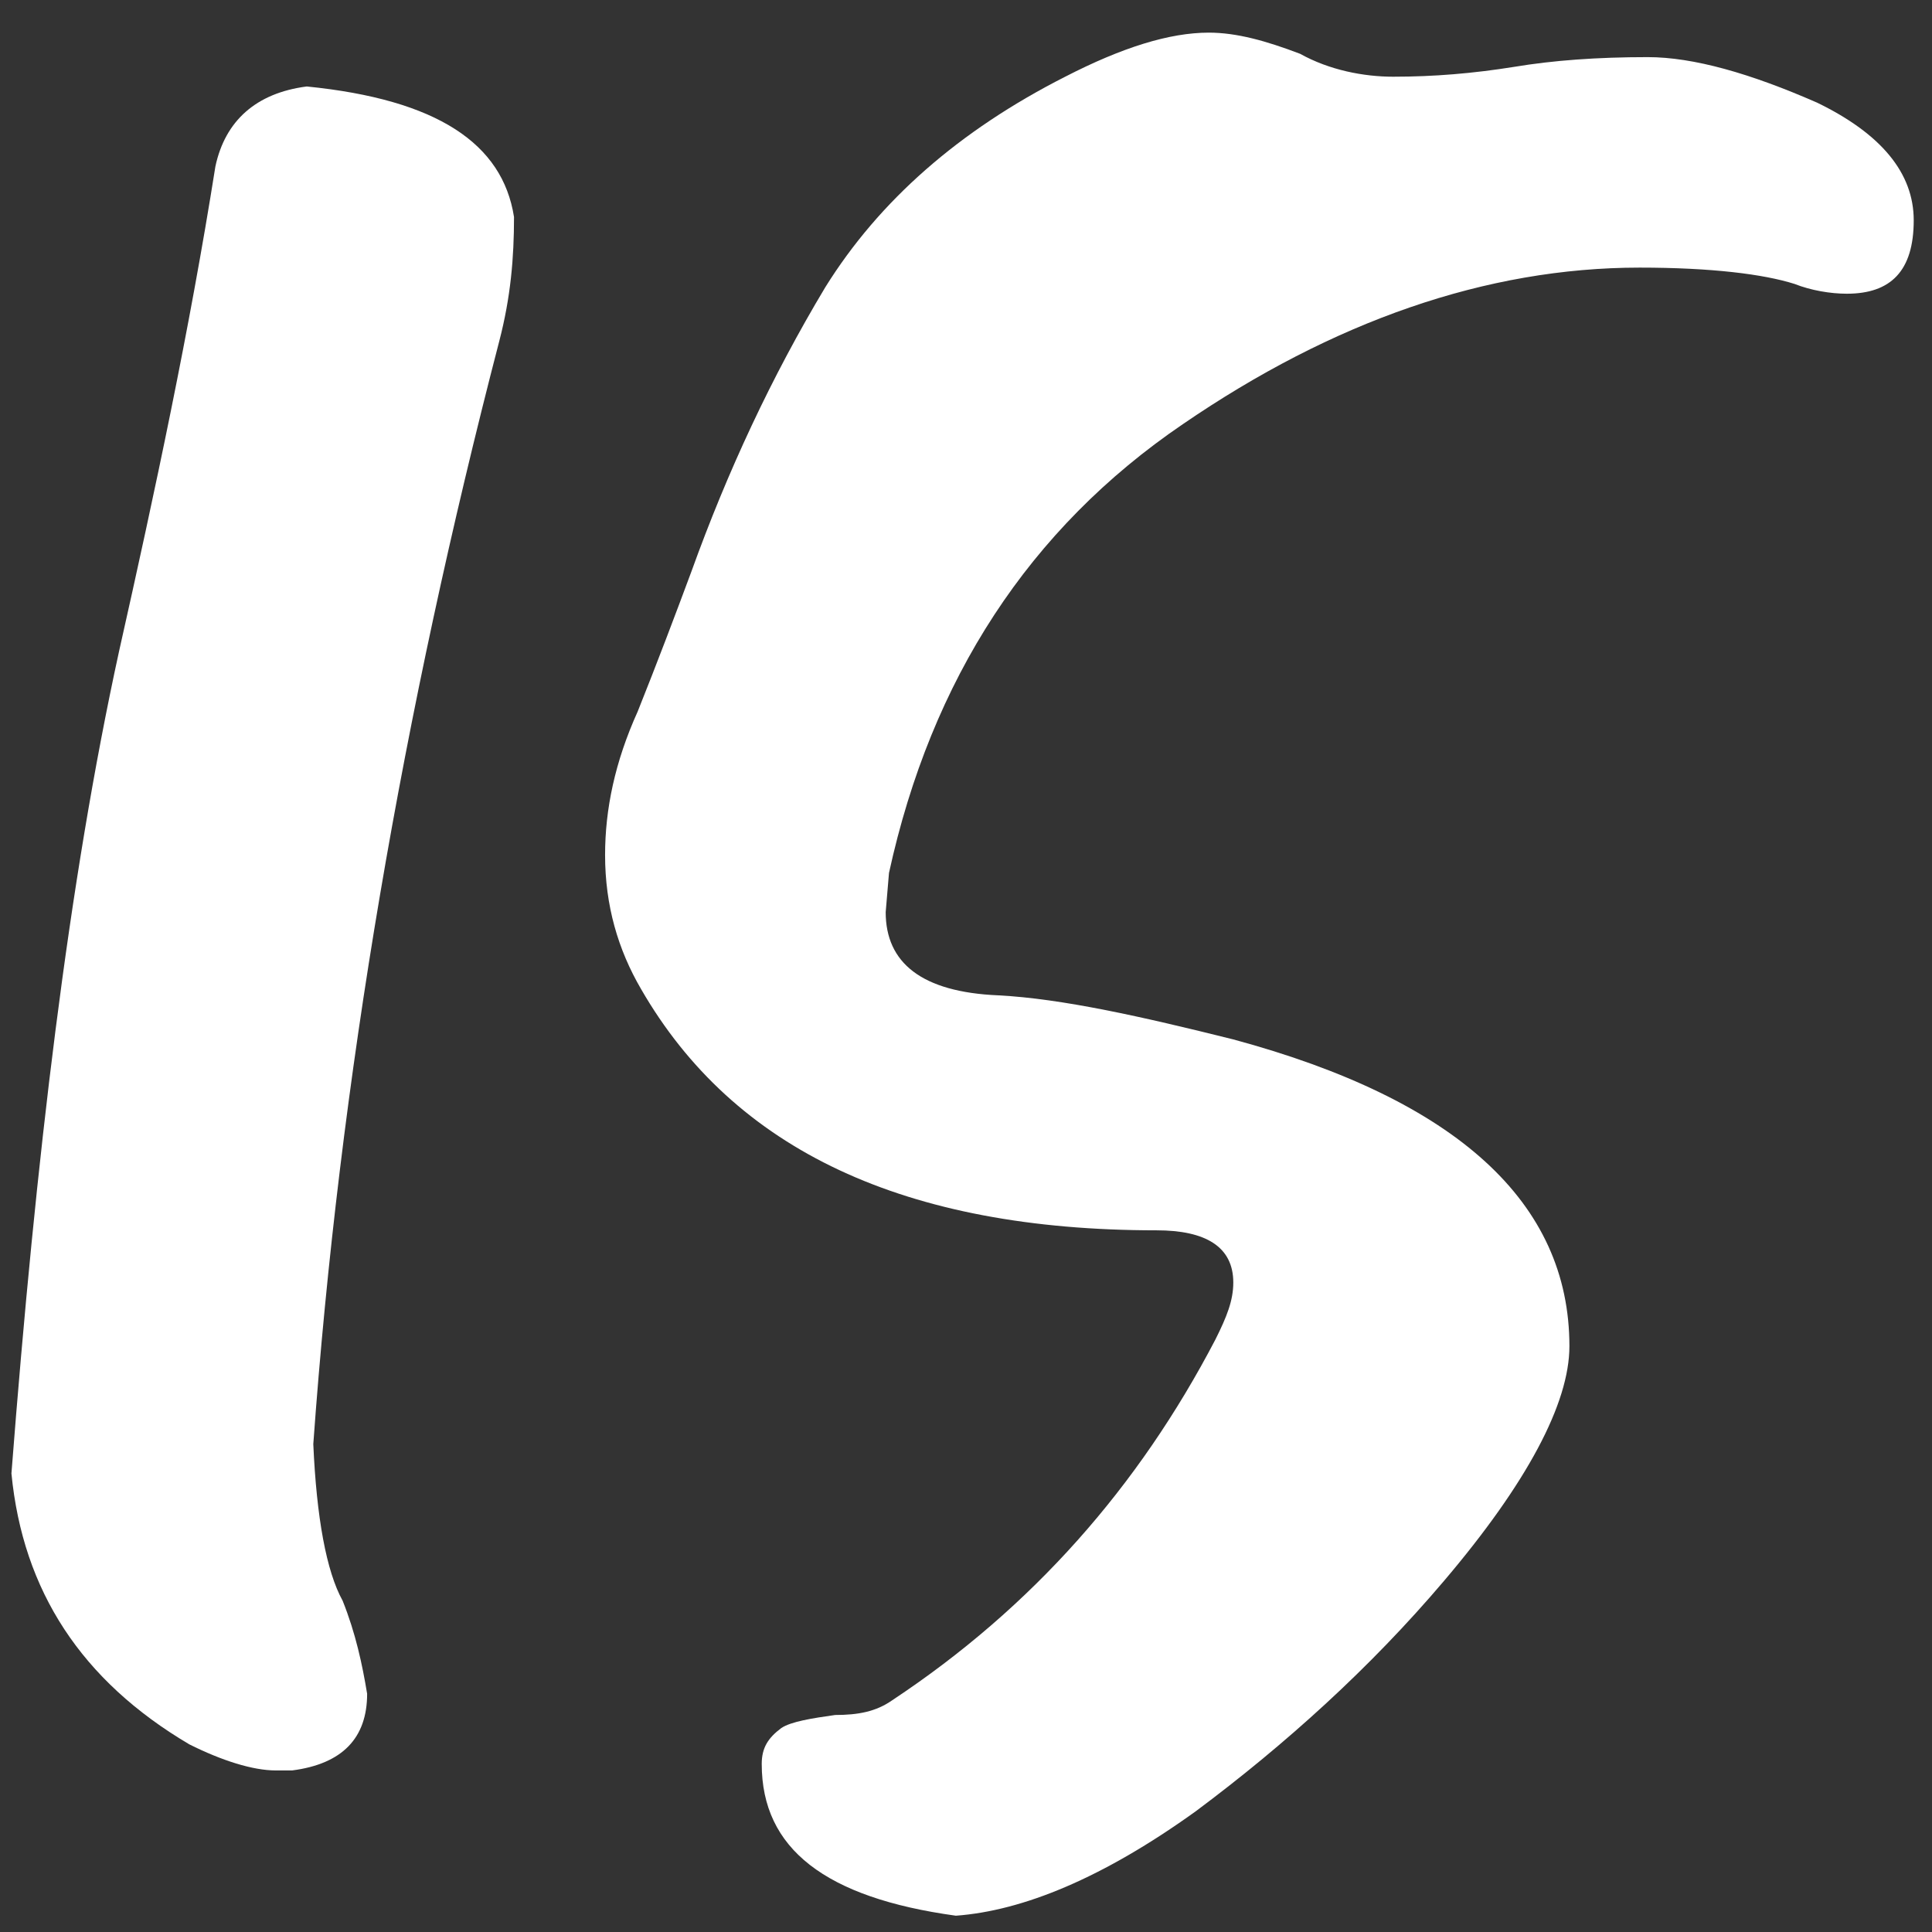 <svg width="37" height="37" viewBox="0 0 37 37" fill="none" xmlns="http://www.w3.org/2000/svg">
<rect x="0" y="0" width="37" height="37" fill="#333333" stroke="none"/>
<path d="M5.594 33.906H5.281C4.844 33.906 4.25 33.719 3.625 33.406C1.562 32.188 0.438 30.469 0.219 28.219C0.688 22.156 1.312 16.906 2.281 12.469C2.969 9.406 3.625 6.344 4.125 3.188C4.312 2.312 4.906 1.781 5.875 1.656C8.375 1.906 9.625 2.75 9.844 4.156C9.844 4.938 9.781 5.688 9.562 6.531C7.719 13.625 6.5 20.688 6 27.656C6.062 29.062 6.25 30.094 6.562 30.656C6.812 31.281 6.938 31.875 7.031 32.438C7.031 33.281 6.562 33.781 5.594 33.906Z" fill="white"/>
<path d="M18.306 36.688C15.806 36.344 14.588 35.406 14.588 33.781C14.588 33.469 14.713 33.281 14.963 33.094C15.15 32.969 15.556 32.906 15.994 32.844C16.431 32.844 16.775 32.781 17.087 32.562C19.775 30.781 21.806 28.469 23.275 25.656C23.494 25.219 23.619 24.906 23.619 24.562C23.619 23.875 23.087 23.562 22.15 23.562C17.337 23.562 14.056 22.031 12.275 18.938C11.838 18.188 11.588 17.344 11.588 16.375C11.588 15.5 11.775 14.594 12.213 13.625C12.588 12.688 12.931 11.781 13.244 10.938C13.931 9.031 14.775 7.219 15.806 5.5C16.837 3.844 18.369 2.5 20.4 1.469C21.494 0.906 22.4 0.625 23.15 0.625C23.681 0.625 24.244 0.781 24.9 1.031C25.462 1.344 26.119 1.469 26.681 1.469C27.462 1.469 28.212 1.406 28.994 1.281C29.744 1.156 30.587 1.094 31.556 1.094C32.431 1.094 33.525 1.406 34.806 1.969C36.025 2.562 36.65 3.312 36.65 4.219C36.65 5.188 36.212 5.625 35.369 5.625C35.056 5.625 34.681 5.562 34.369 5.438C33.775 5.25 32.775 5.125 31.4 5.125C28.462 5.125 25.525 6.156 22.65 8.125C19.712 10.125 17.837 13 17.025 16.719L16.962 17.469C16.962 18.438 17.65 19 19.119 19.062C20.337 19.125 21.869 19.469 23.619 19.906C27.9 21.062 30.056 23.031 30.056 25.781C30.056 26.875 29.244 28.406 27.65 30.281C26.244 31.938 24.619 33.406 22.9 34.688C21.119 35.969 19.587 36.594 18.306 36.688Z" fill="white"/>
</svg>

